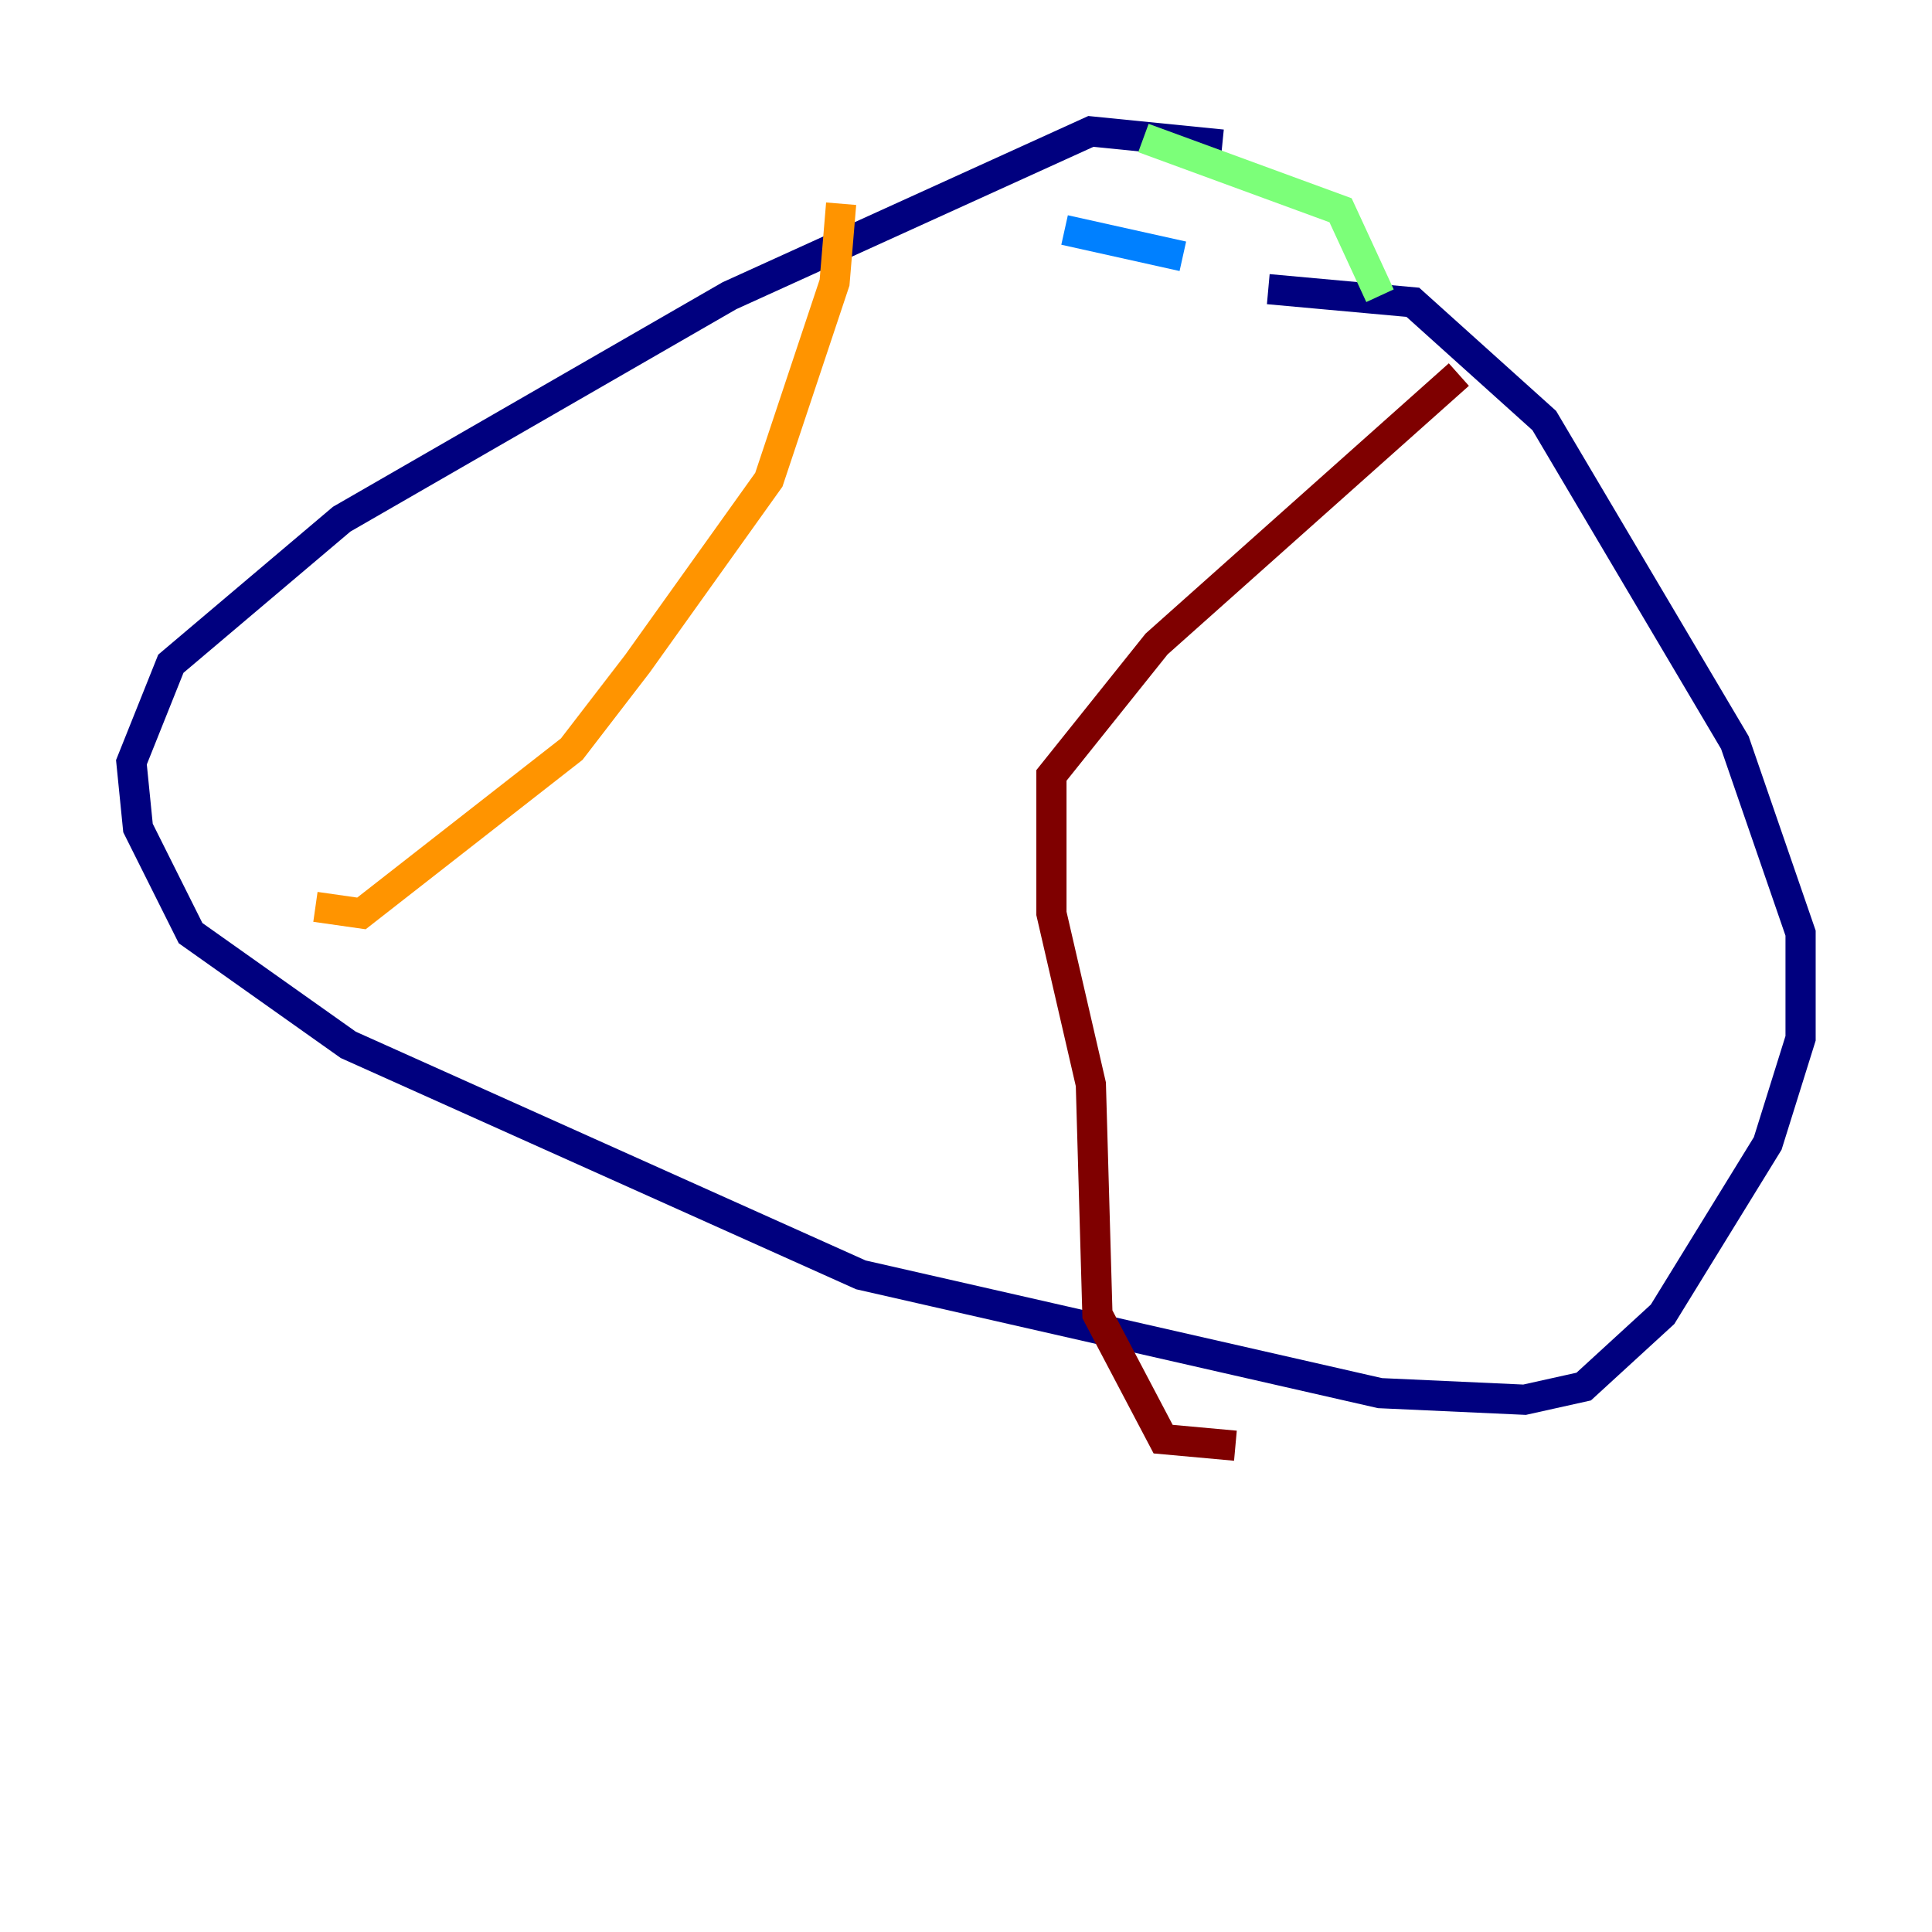 <?xml version="1.0" encoding="utf-8" ?>
<svg baseProfile="tiny" height="128" version="1.2" viewBox="0,0,128,128" width="128" xmlns="http://www.w3.org/2000/svg" xmlns:ev="http://www.w3.org/2001/xml-events" xmlns:xlink="http://www.w3.org/1999/xlink"><defs /><polyline fill="none" points="80.98,9.578 72.272,8.707 48.327,19.592 22.64,34.395 11.32,43.973 8.707,50.503 9.143,54.857 12.626,61.823 23.075,69.225 57.034,84.463 91.429,92.299 101.007,92.735 104.925,91.864 110.15,87.075 117.116,75.755 119.293,68.789 119.293,61.823 114.939,49.197 102.313,27.864 93.605,20.027 84.027,19.157" stroke="#00007f" stroke-width="2" /><polyline fill="none" points="78.367,16.98 70.531,15.238" stroke="#0080ff" stroke-width="2" /><polyline fill="none" points="75.755,9.143 88.816,13.932 91.429,19.592" stroke="#7cff79" stroke-width="2" /><polyline fill="none" points="55.728,13.497 55.292,18.721 50.939,31.782 42.231,43.973 37.878,49.633 23.946,60.517 20.898,60.082" stroke="#ff9400" stroke-width="2" /><polyline fill="none" points="96.653,24.816 76.626,42.667 69.66,51.374 69.66,60.517 72.272,71.837 72.707,87.075 77.061,95.347 81.85,95.782" stroke="#7f0000" stroke-width="2" /></svg>